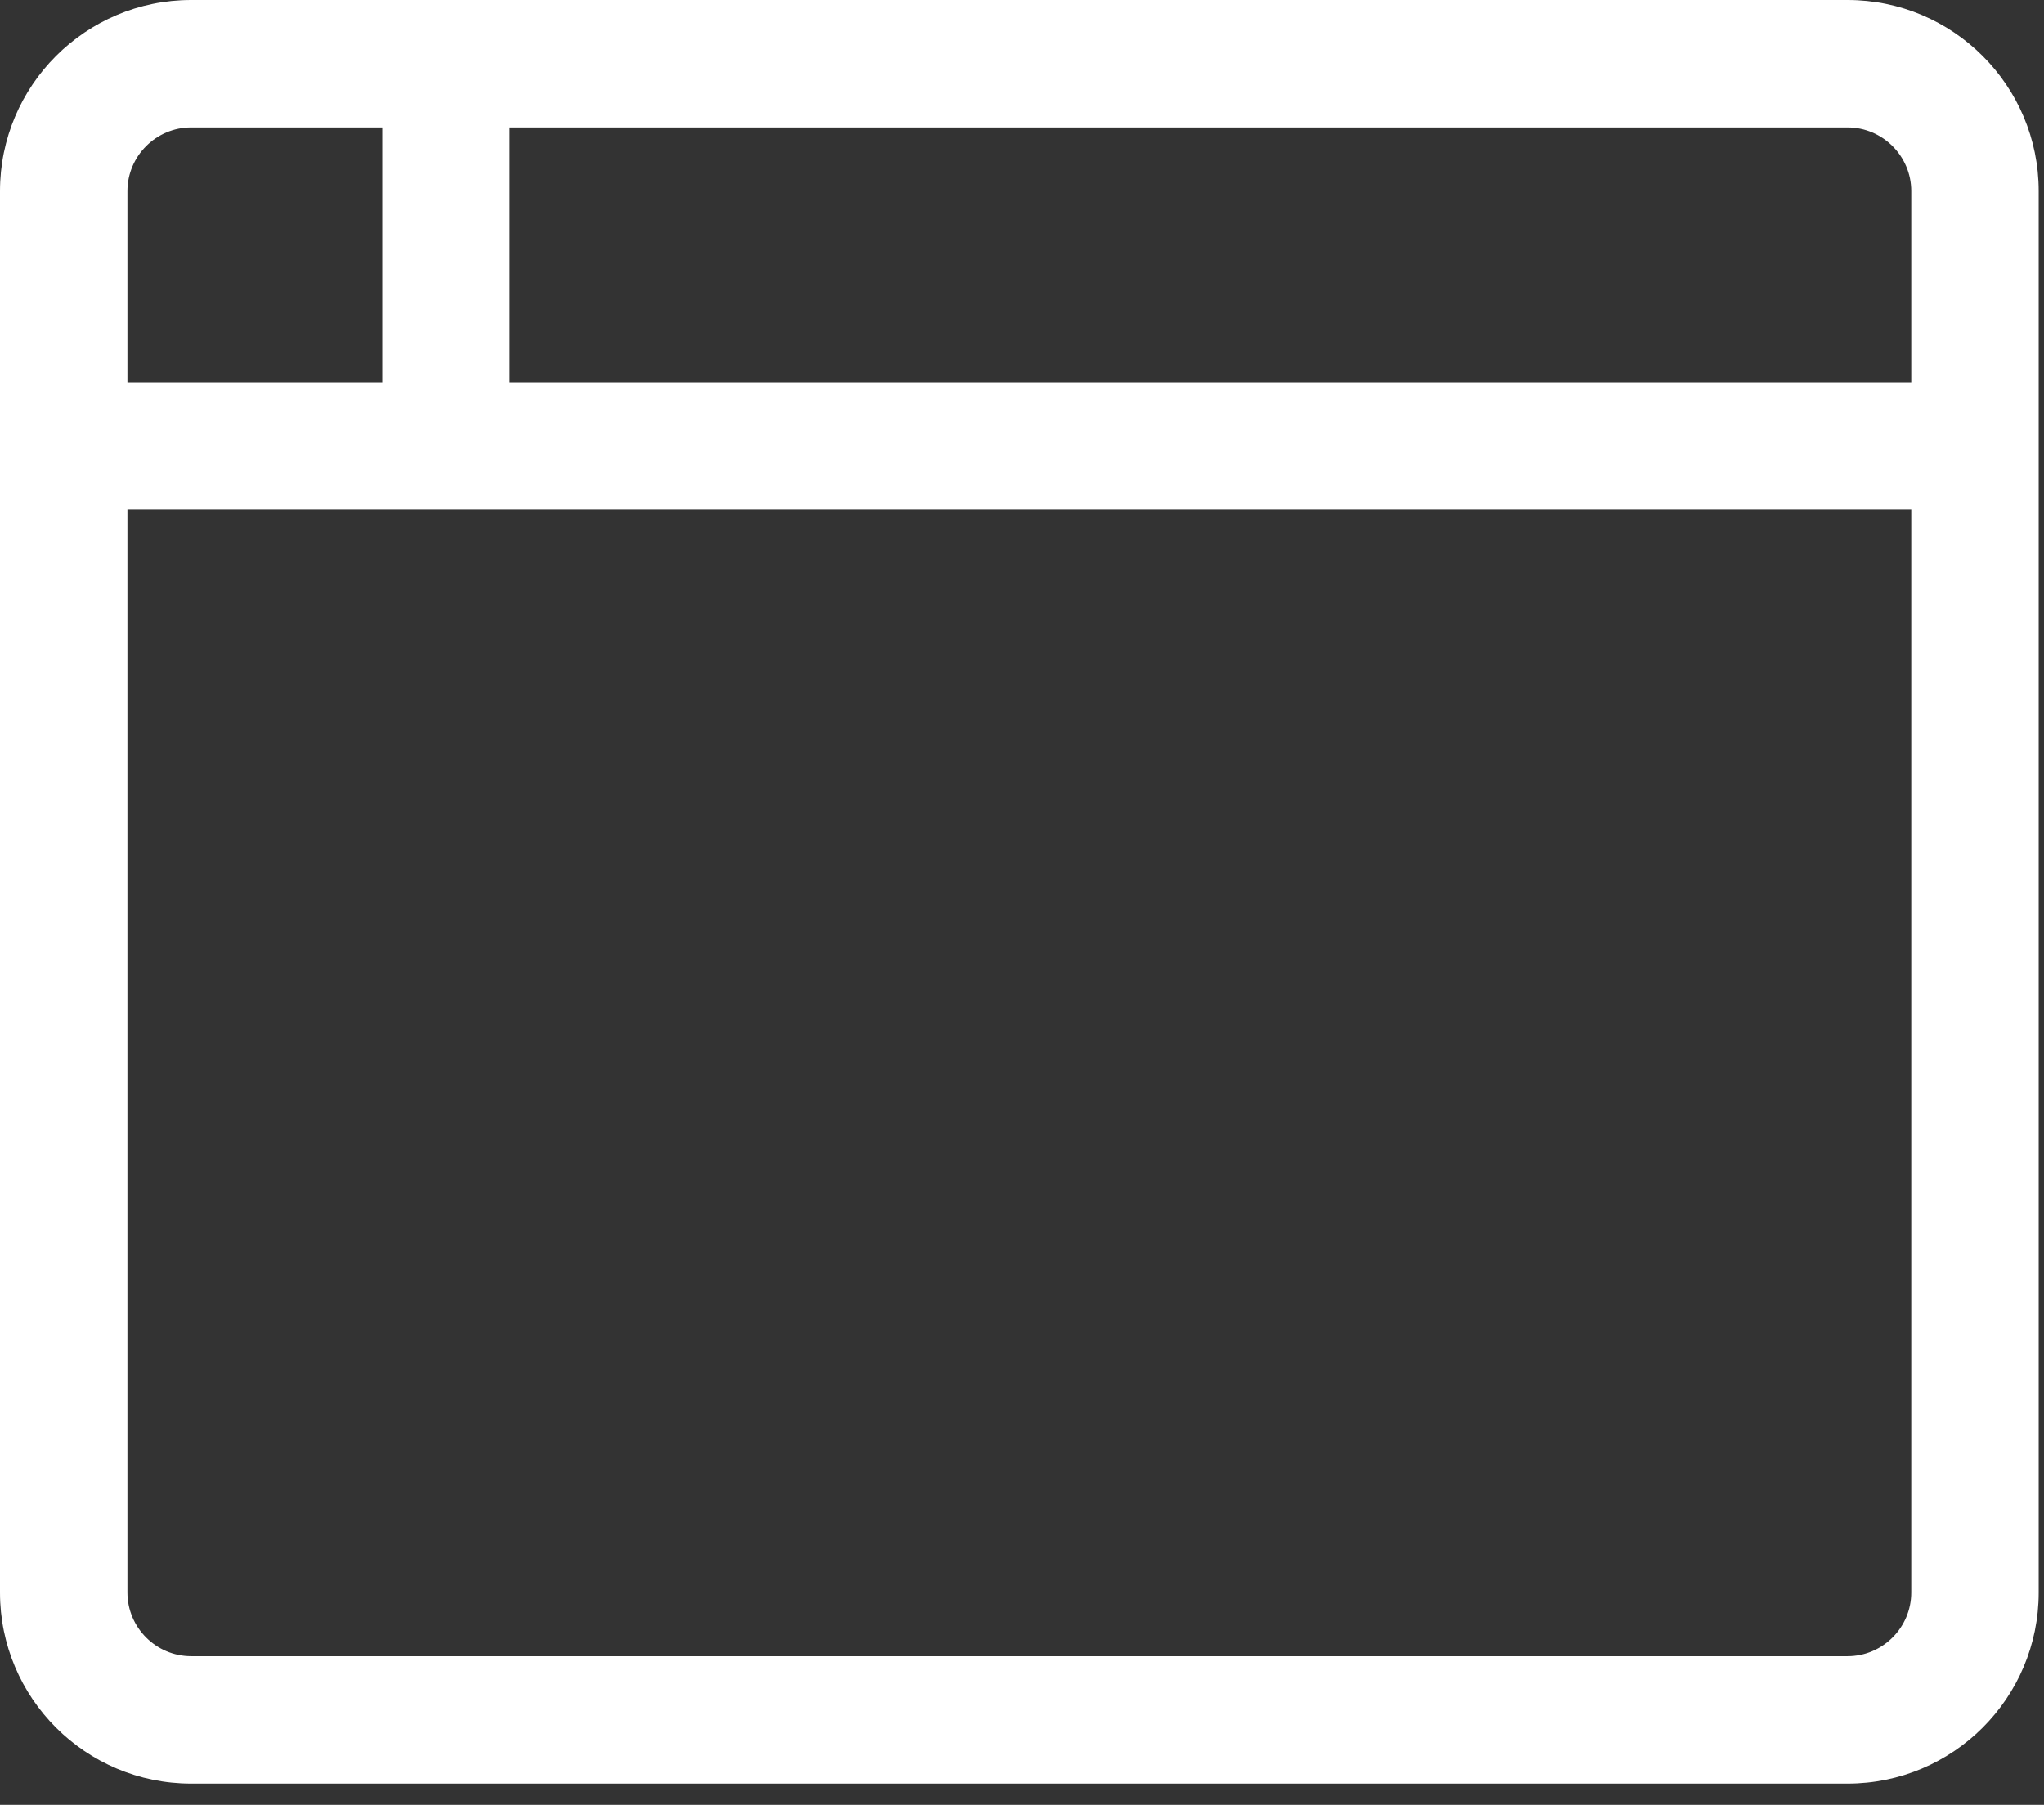 <svg width="77" height="68" viewBox="0 0 77 68" fill="none" xmlns="http://www.w3.org/2000/svg">
<rect x="0" y="0" width="77" height="68" fill="#333333" stroke="none"/>
<g clip-path="url(#clip0)">
<path d="M69.6 0H7.2C3.225 0 0 3.225 0 7.2V60C0 63.975 3.225 67.2 7.2 67.2H69.6C73.575 67.2 76.8 63.975 76.8 60V7.2C76.8 3.225 73.575 0 69.6 0ZM4.8 7.2C4.8 5.88 5.88 4.8 7.2 4.8H14.4V14.4H4.8V7.2ZM72 60C72 61.32 70.92 62.4 69.6 62.4H7.2C5.88 62.4 4.8 61.32 4.8 60V19.2H72V60ZM72 14.4H19.2V4.8H69.6C70.92 4.8 72 5.88 72 7.2V14.4Z" fill="white"/>
</g>
<defs>
<clipPath id="clip0">
<rect width="77" height="68" fill="white"/>
</clipPath>
</defs>
</svg>

